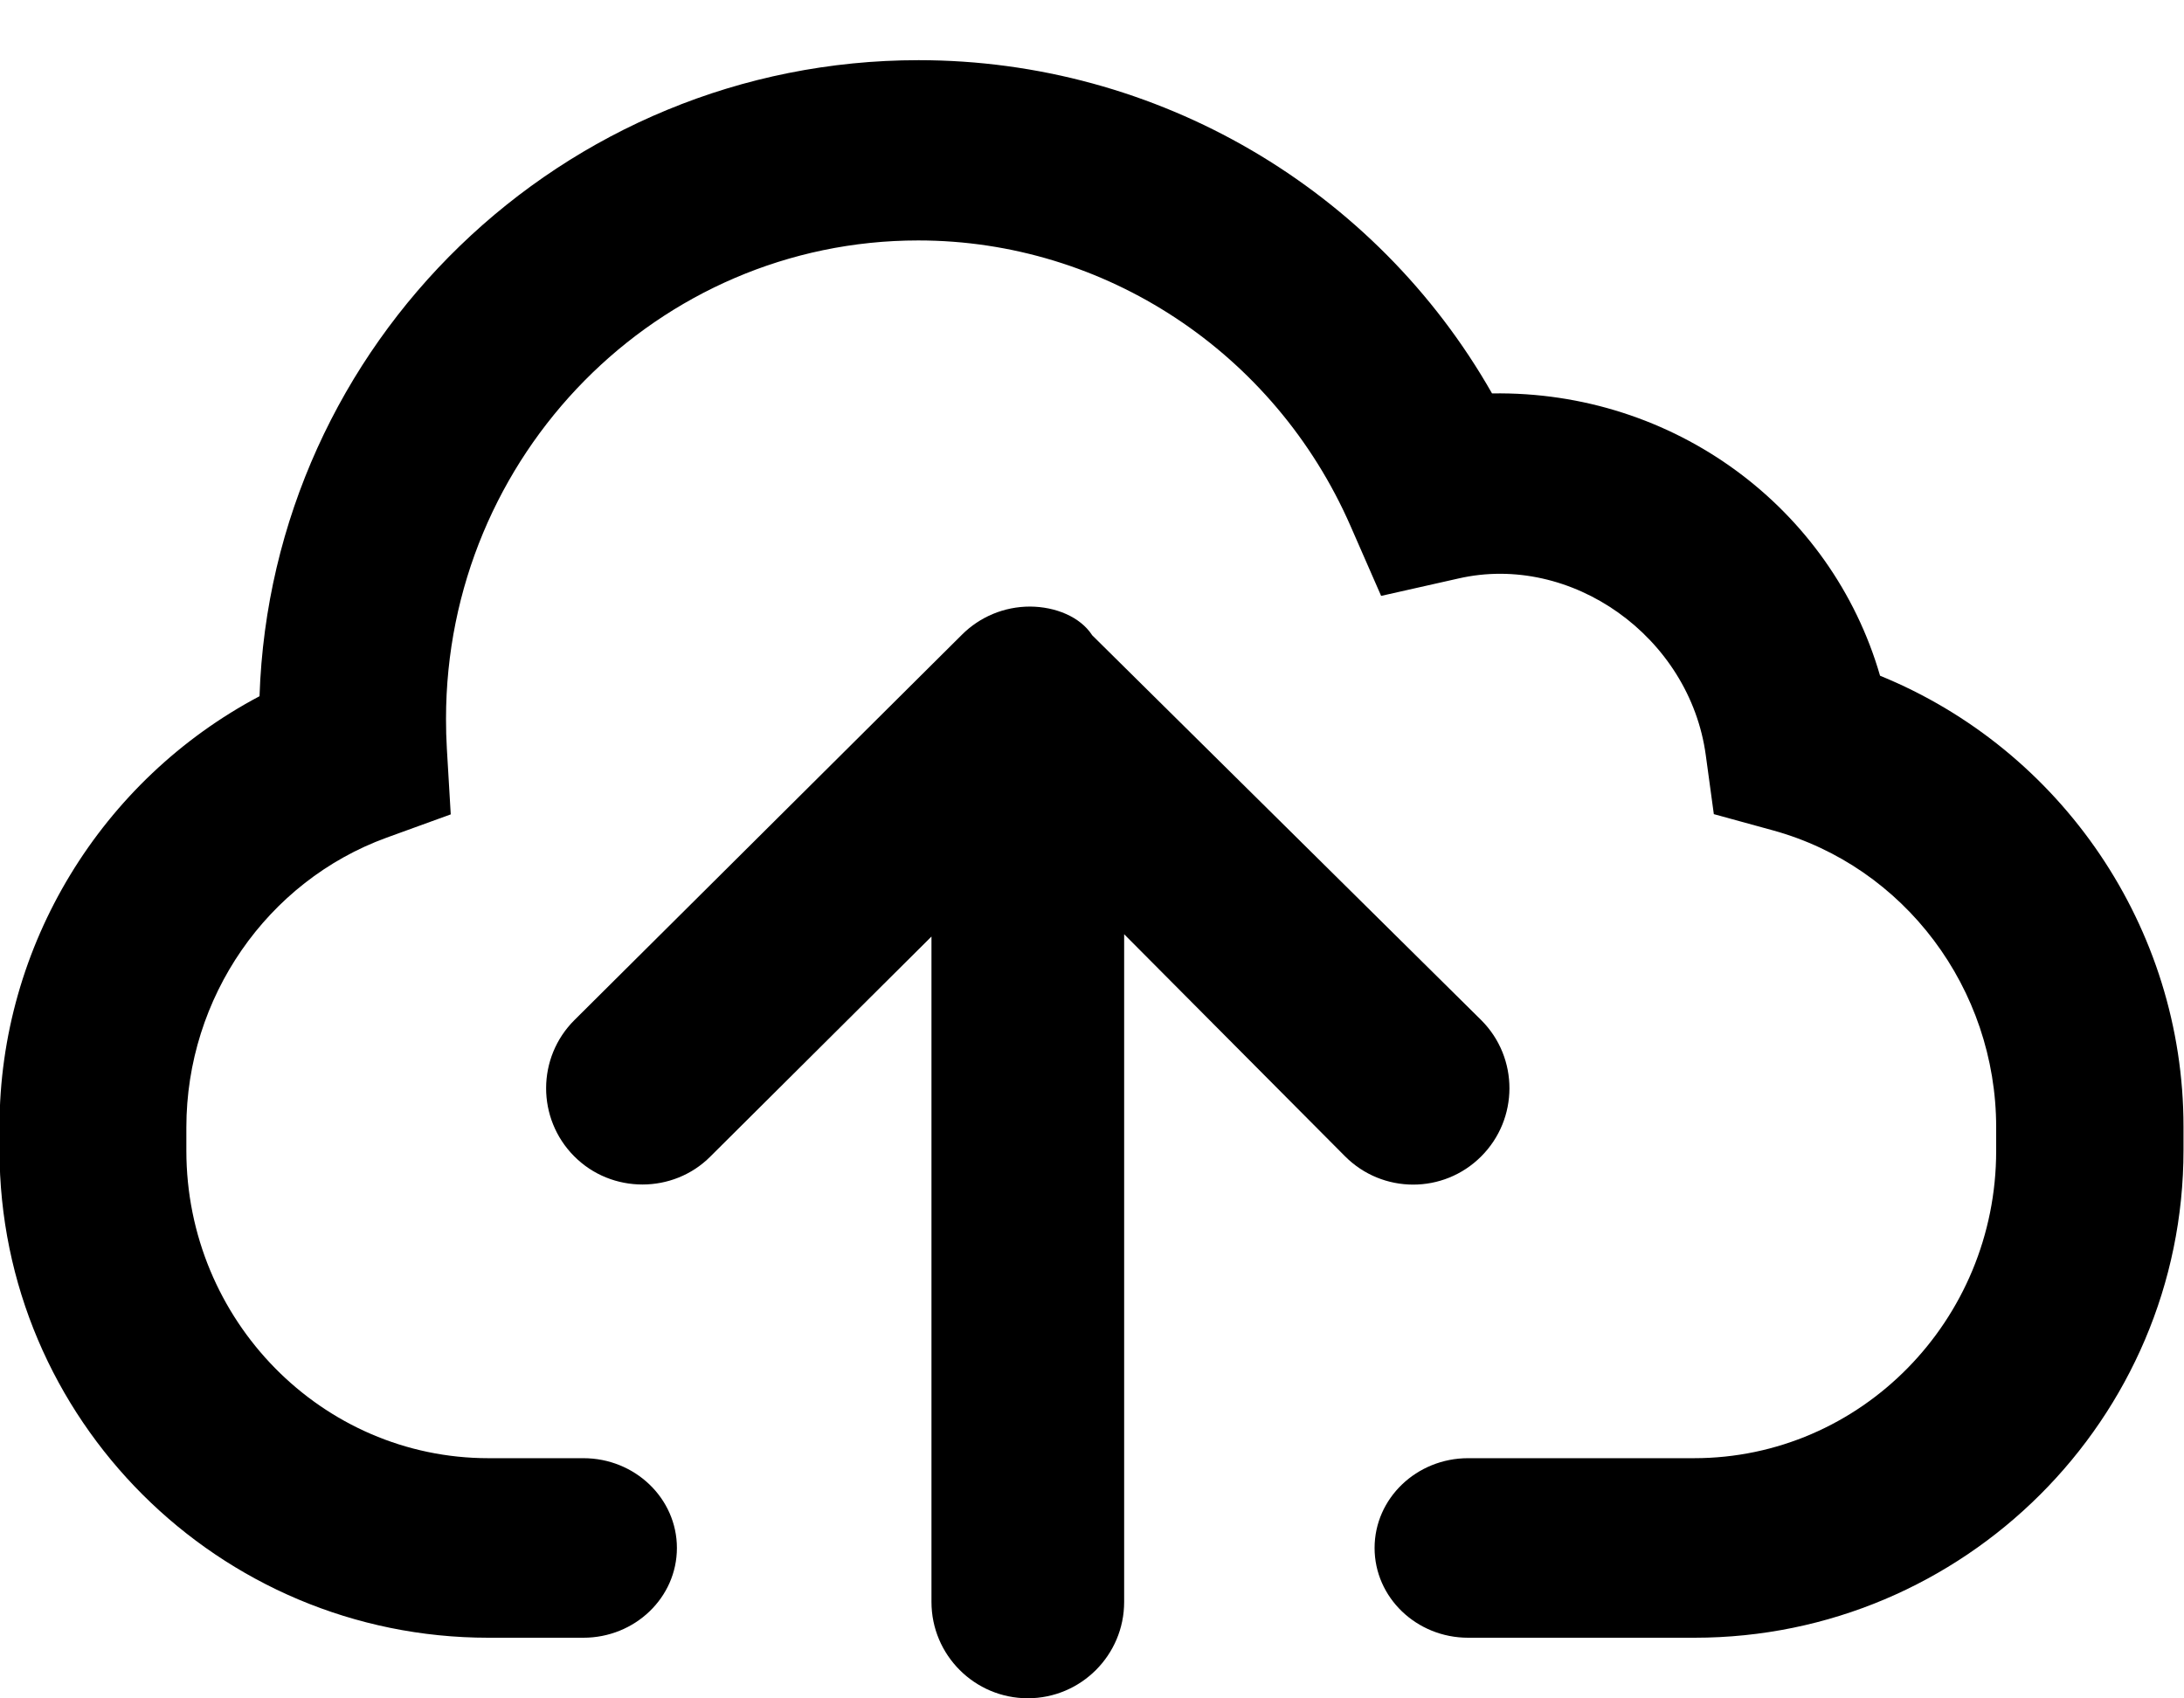 <svg viewBox="0 0 18 14" xmlns="http://www.w3.org/2000/svg">
<g fill="currentColor" fill-rule="evenodd">
<path class="coveo-active-shape-svg" d="m12.1 13.5c-.426 0-.771-.332-.771-.74 0-.409.346-.74.771-.74h1.862c1.374 0 2.49-1.136 2.49-2.534v-.193c0-1.144-.756-2.15-1.839-2.448l-.488-.134-.066-.484c-.132-.979-1.11-1.673-2.041-1.458l-.635.143-.253-.578c-.626-1.429-2.024-2.352-3.562-2.352-2.147 0-3.892 1.769-3.892 3.944 0 .082.002.164.007.246l.032.541-.529.192c-.986.359-1.65 1.319-1.65 2.388v.192c0 1.398 1.117 2.535 2.49 2.535h.782c.426 0 .771.332.771.74 0 .409-.346.74-.771.74h-.782c-2.224 0-4.03-1.802-4.03-4.02v-.192c0-1.496.842-2.861 2.143-3.549.097-2.908 2.496-5.243 5.432-5.243 1.968 0 3.767 1.061 4.726 2.747 1.501-.024 2.798.945 3.198 2.327 1.495.61 2.501 2.077 2.501 3.717v.193c0 2.215-1.808 4.02-4.03 4.02h-1.863" />
<path d="m9 5.234c-.098-.149-.3-.233-.511-.234-.212 0-.413.084-.561.232l-3.193 3.176c-.311.309-.312.812-.003 1.123.155.156.359.233.563.233.202 0 .406-.076.56-.231l1.822-1.813v5.485c0 .438.356.794.794.794.438 0 .794-.356.794-.794v-5.504l1.82 1.83c.309.311.812.312 1.122.002.31-.309.312-.812.002-1.123l-3.21-3.176" />
</g>
</svg>